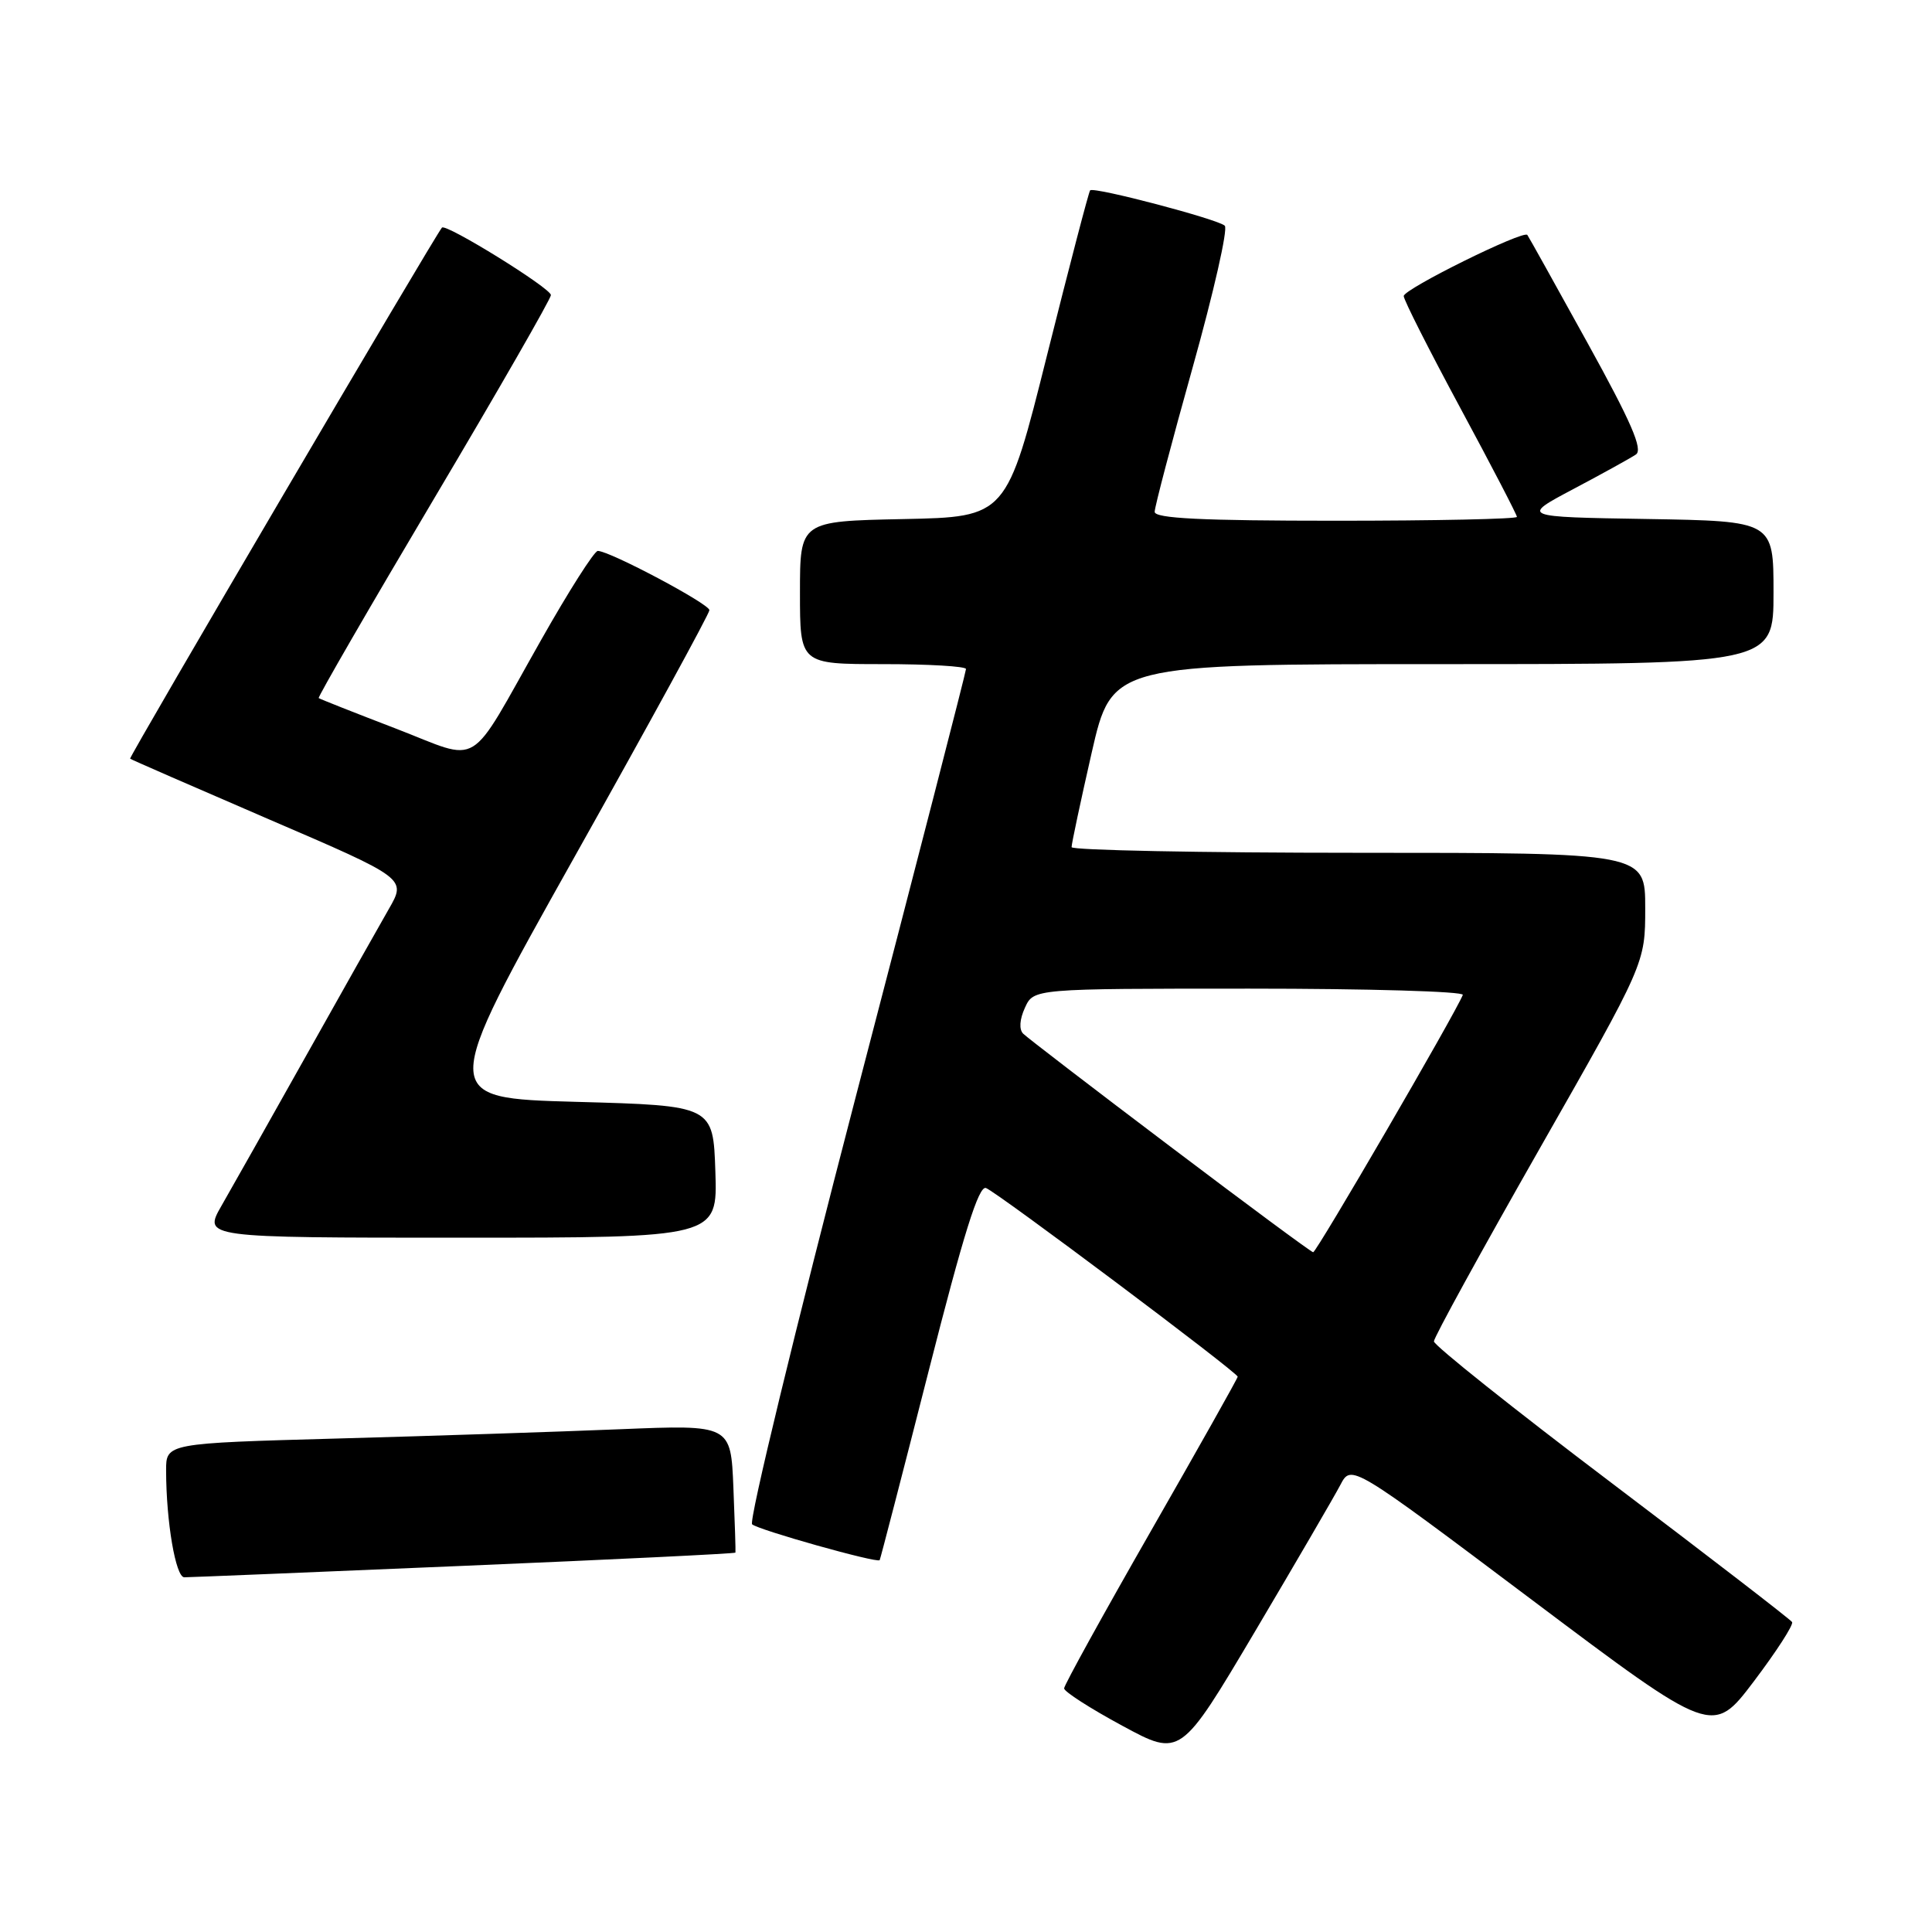 <?xml version="1.0" encoding="UTF-8" standalone="no"?>
<!DOCTYPE svg PUBLIC "-//W3C//DTD SVG 1.1//EN" "http://www.w3.org/Graphics/SVG/1.1/DTD/svg11.dtd" >
<svg xmlns="http://www.w3.org/2000/svg" xmlns:xlink="http://www.w3.org/1999/xlink" version="1.1" viewBox="0 0 256 256">
 <g >
 <path fill="currentColor"
d=" M 177.61 196.75 C 179.05 194.00 179.05 194.00 203.00 212.00 C 226.94 229.99 226.94 229.99 232.40 222.78 C 235.40 218.81 237.68 215.28 237.46 214.93 C 237.24 214.58 226.48 206.29 213.53 196.49 C 200.59 186.70 190.00 178.26 190.00 177.74 C 190.00 177.22 196.30 165.74 204.00 152.22 C 218.00 127.64 218.00 127.64 218.00 120.32 C 218.00 113.00 218.00 113.00 180.00 113.00 C 159.10 113.00 141.99 112.66 141.99 112.25 C 141.98 111.84 143.18 106.21 144.65 99.75 C 147.34 88.00 147.34 88.00 191.17 88.00 C 235.00 88.00 235.00 88.00 235.00 78.52 C 235.00 69.05 235.00 69.05 218.25 68.77 C 201.50 68.50 201.50 68.50 208.50 64.79 C 212.35 62.75 216.07 60.70 216.77 60.22 C 217.73 59.57 216.14 55.91 210.35 45.43 C 206.12 37.77 202.54 31.33 202.38 31.13 C 201.86 30.46 186.00 38.30 186.00 39.23 C 186.00 39.74 189.38 46.41 193.50 54.06 C 197.63 61.72 201.00 68.21 201.00 68.49 C 201.00 68.77 190.20 69.00 177.00 69.00 C 159.22 69.00 153.00 68.69 153.00 67.82 C 153.00 67.17 155.27 58.55 158.04 48.66 C 160.81 38.77 162.73 30.34 162.29 29.91 C 161.40 29.05 144.95 24.72 144.45 25.22 C 144.27 25.40 141.71 35.21 138.75 47.02 C 133.38 68.50 133.38 68.50 119.69 68.78 C 106.00 69.06 106.00 69.06 106.00 78.53 C 106.00 88.00 106.00 88.00 117.00 88.00 C 123.05 88.00 128.00 88.29 128.00 88.65 C 128.00 89.01 121.44 114.48 113.41 145.26 C 105.39 176.04 99.20 201.56 99.66 201.98 C 100.50 202.73 116.23 207.15 116.56 206.73 C 116.65 206.60 119.57 195.34 123.04 181.71 C 127.68 163.47 129.69 157.05 130.65 157.42 C 132.17 158.00 164.00 181.86 164.00 182.42 C 164.00 182.63 158.82 191.83 152.50 202.87 C 146.18 213.91 141.00 223.30 141.00 223.72 C 141.00 224.15 144.47 226.38 148.71 228.67 C 156.42 232.84 156.42 232.84 166.30 216.17 C 171.73 207.00 176.82 198.26 177.61 196.75 Z  M 61.46 207.48 C 81.21 206.65 97.41 205.86 97.45 205.73 C 97.49 205.60 97.37 201.74 97.18 197.14 C 96.84 188.78 96.84 188.78 82.17 189.38 C 74.10 189.71 57.26 190.27 44.75 190.61 C 22.00 191.24 22.00 191.24 22.01 194.87 C 22.02 201.66 23.28 209.00 24.42 209.00 C 25.04 209.00 41.71 208.32 61.46 207.48 Z  M 94.79 155.25 C 94.50 146.50 94.50 146.50 76.35 146.00 C 58.21 145.50 58.21 145.50 76.10 113.59 C 85.95 96.04 94.00 81.31 94.00 80.85 C 94.00 80.02 80.78 73.00 79.21 73.00 C 78.75 73.00 75.37 78.31 71.70 84.80 C 61.77 102.33 64.00 100.98 52.40 96.52 C 46.95 94.43 42.38 92.62 42.23 92.50 C 42.08 92.39 48.94 80.52 57.48 66.13 C 66.02 51.74 73.00 39.58 73.00 39.10 C 73.00 38.19 59.06 29.56 58.56 30.16 C 57.53 31.39 17.03 100.36 17.24 100.53 C 17.38 100.65 25.68 104.27 35.67 108.58 C 53.85 116.40 53.85 116.40 51.52 120.45 C 50.24 122.68 45.28 131.47 40.50 140.00 C 35.72 148.53 30.70 157.41 29.36 159.75 C 26.92 164.00 26.92 164.00 61.00 164.00 C 95.08 164.00 95.08 164.00 94.79 155.25 Z  M 155.00 151.87 C 144.82 144.18 136.08 137.47 135.58 136.97 C 135.01 136.41 135.10 135.07 135.81 133.53 C 136.96 131.00 136.96 131.00 165.56 131.00 C 181.29 131.00 194.02 131.37 193.83 131.83 C 192.83 134.33 174.42 165.98 174.00 165.93 C 173.72 165.89 165.18 159.57 155.00 151.87 Z "/>
</g>
</svg>